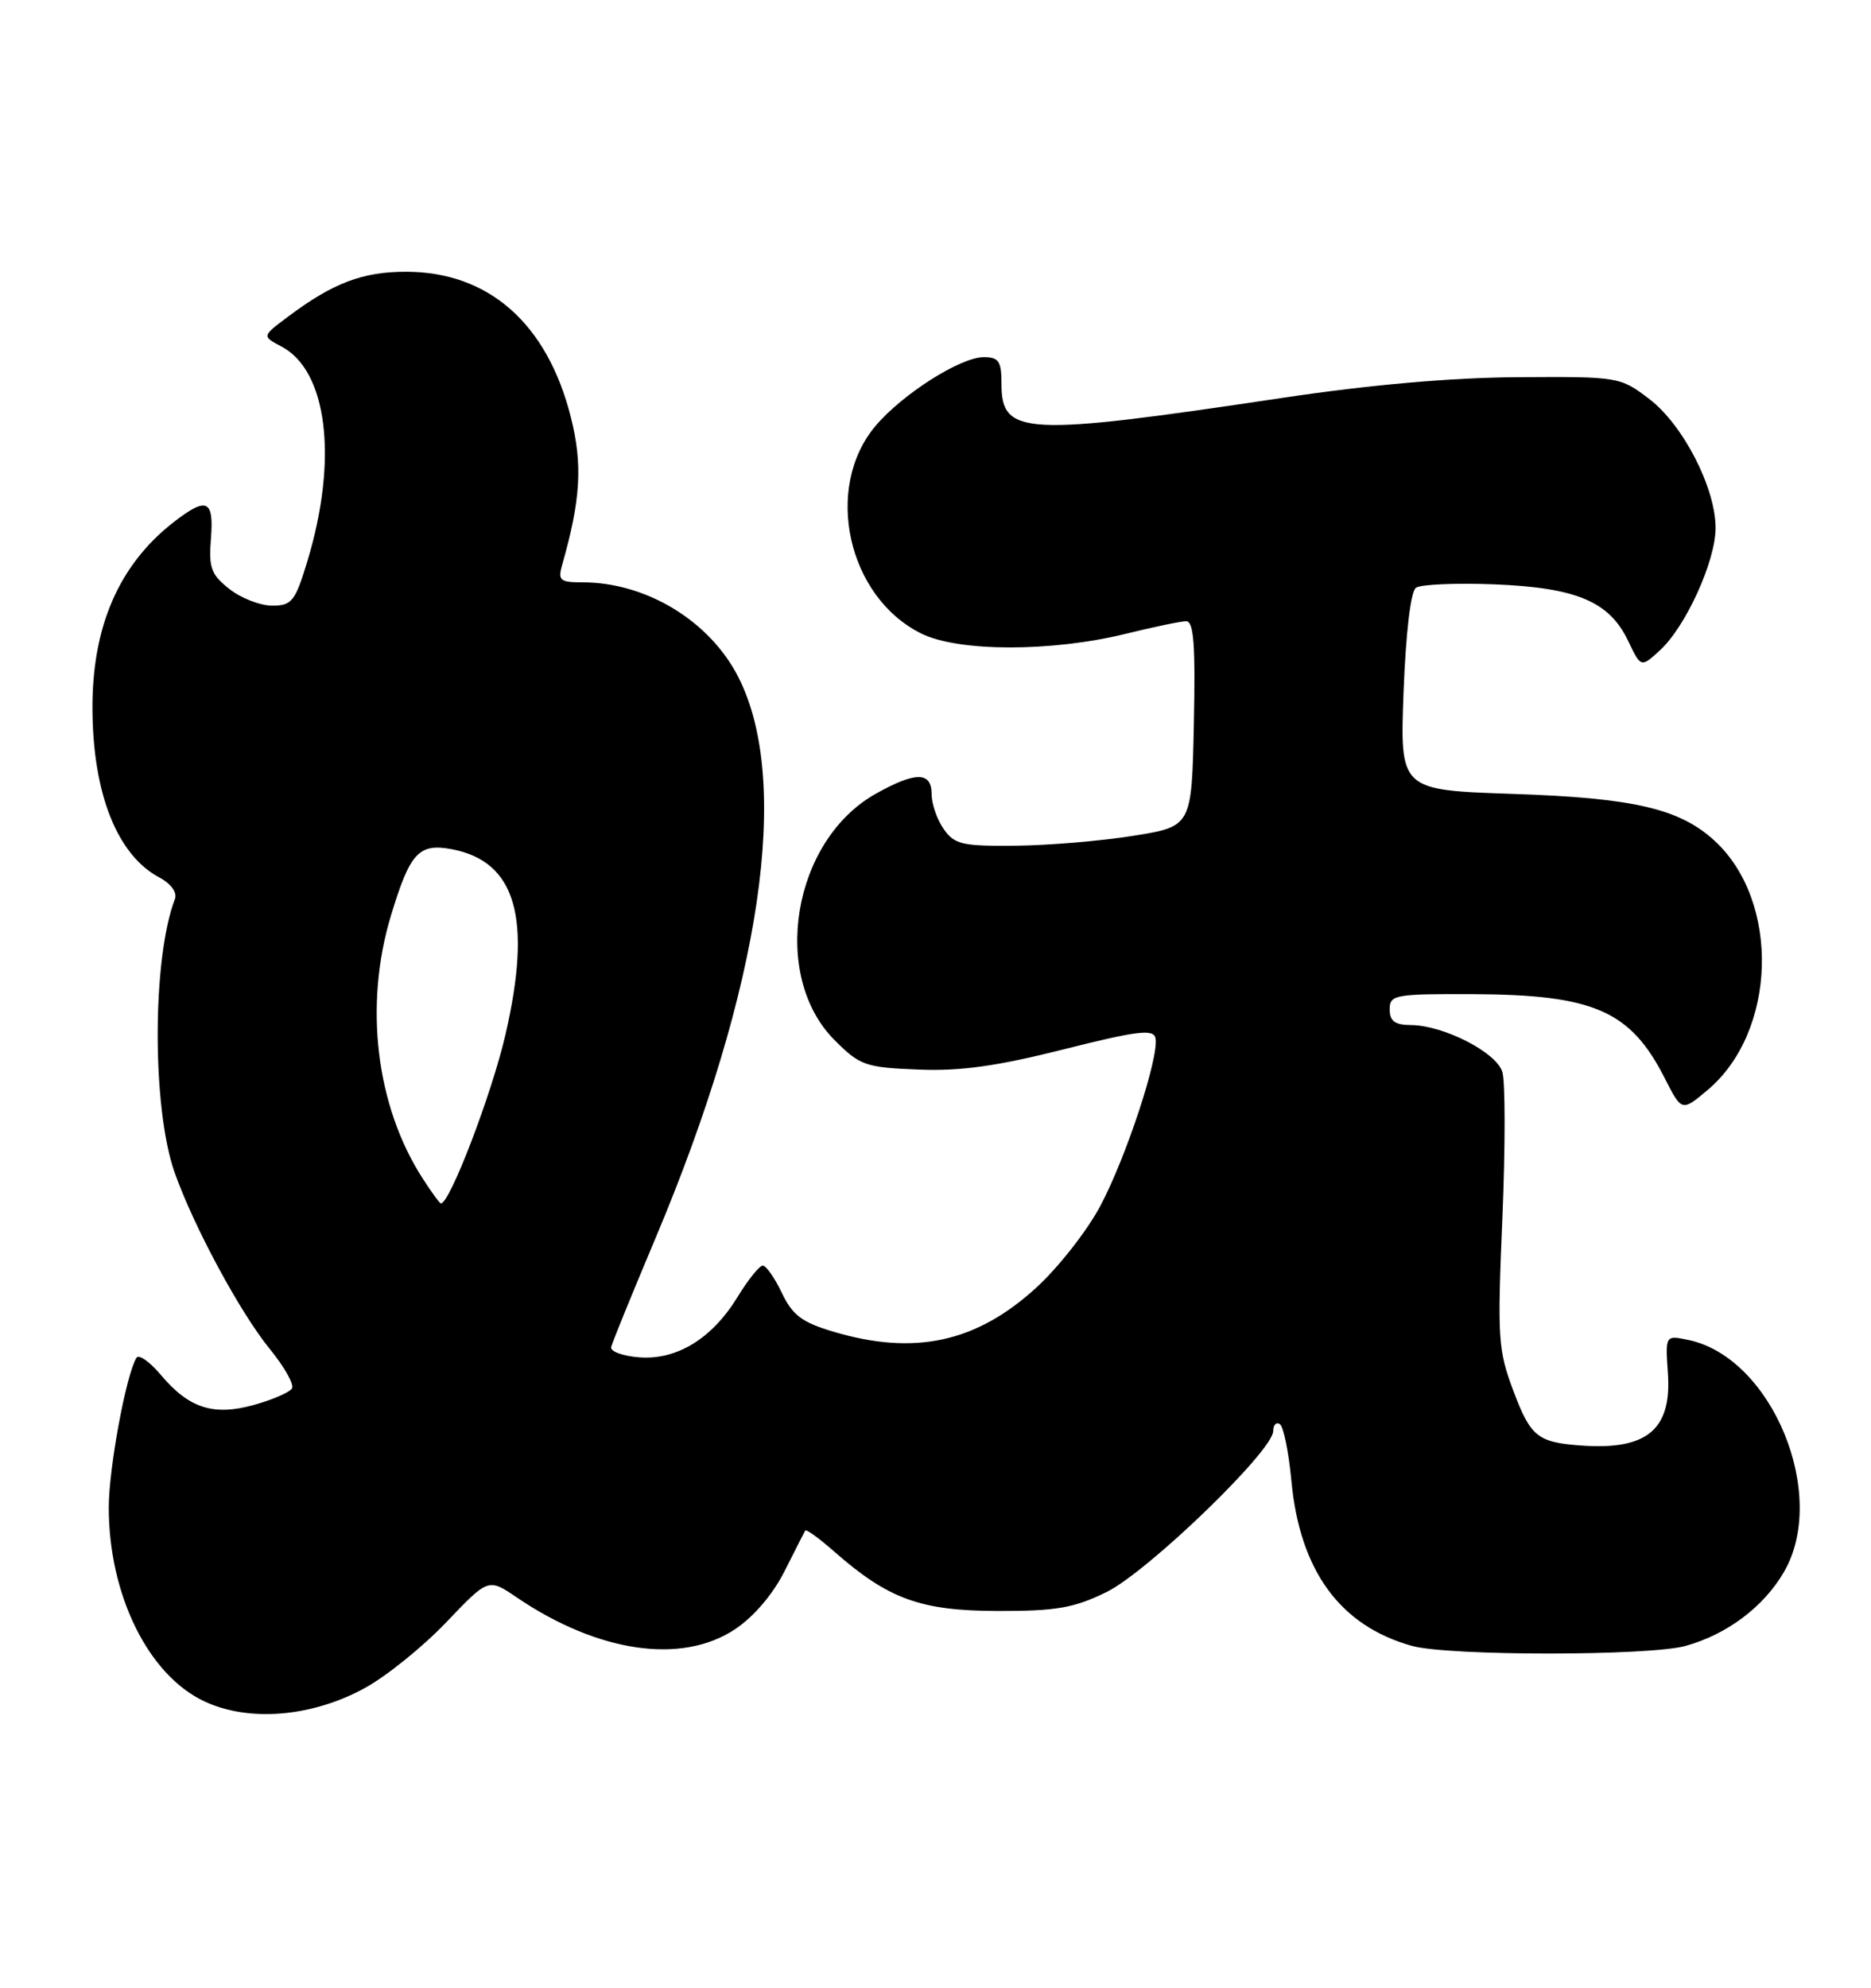 <?xml version="1.0" encoding="UTF-8" standalone="no"?>
<!DOCTYPE svg PUBLIC "-//W3C//DTD SVG 1.1//EN" "http://www.w3.org/Graphics/SVG/1.1/DTD/svg11.dtd" >
<svg xmlns="http://www.w3.org/2000/svg" xmlns:xlink="http://www.w3.org/1999/xlink" version="1.1" viewBox="0 0 241 256">
 <g >
 <path fill="currentColor"
d=" M 46.93 217.44 C 49.72 215.93 54.45 212.11 57.45 208.97 C 62.90 203.25 62.90 203.25 66.54 205.72 C 76.99 212.82 87.77 214.41 94.65 209.85 C 97.06 208.26 99.55 205.35 101.05 202.37 C 102.40 199.69 103.60 197.33 103.72 197.12 C 103.84 196.91 105.54 198.14 107.49 199.86 C 114.44 205.96 118.59 207.46 128.50 207.48 C 136.03 207.50 138.32 207.10 142.50 205.06 C 147.81 202.47 164.00 186.84 164.00 184.31 C 164.00 183.52 164.38 183.12 164.85 183.41 C 165.32 183.70 165.99 186.98 166.34 190.70 C 167.42 202.29 172.62 209.41 181.88 211.98 C 186.57 213.29 212.43 213.29 217.12 211.98 C 222.45 210.50 227.17 206.96 229.78 202.47 C 235.56 192.57 228.28 174.86 217.50 172.58 C 214.50 171.95 214.50 171.95 214.84 176.88 C 215.34 184.17 212.11 186.82 203.50 186.16 C 198.07 185.75 197.14 184.99 194.98 179.25 C 192.95 173.87 192.86 172.44 193.52 156.88 C 193.90 147.74 193.90 139.26 193.51 138.04 C 192.71 135.51 185.95 132.06 181.75 132.02 C 179.67 132.01 179.00 131.51 179.00 130.00 C 179.00 128.12 179.65 128.00 189.75 128.04 C 205.30 128.11 210.01 130.17 214.42 138.84 C 216.63 143.18 216.63 143.18 219.96 140.38 C 228.88 132.87 229.35 116.10 220.85 108.28 C 216.35 104.15 210.45 102.77 194.91 102.25 C 180.32 101.76 180.32 101.76 180.79 89.13 C 181.08 81.51 181.71 76.18 182.38 75.70 C 183.00 75.26 187.55 75.07 192.50 75.26 C 203.08 75.69 207.30 77.47 209.72 82.55 C 211.37 86.00 211.37 86.00 213.82 83.75 C 217.15 80.69 220.98 72.26 220.98 68.00 C 220.98 62.83 216.80 54.71 212.43 51.38 C 208.69 48.53 208.48 48.50 195.57 48.58 C 186.95 48.63 176.55 49.54 165.00 51.27 C 131.91 56.23 129.00 56.08 129.00 49.46 C 129.00 46.51 128.66 46.00 126.70 46.00 C 123.71 46.00 116.21 50.78 112.77 54.86 C 106.06 62.83 109.16 76.88 118.66 81.59 C 123.44 83.97 135.44 83.98 145.00 81.63 C 148.57 80.75 152.08 80.02 152.78 80.01 C 153.77 80.00 153.99 83.00 153.78 93.22 C 153.50 106.44 153.50 106.44 146.00 107.64 C 141.88 108.31 135.04 108.88 130.81 108.92 C 123.94 108.99 122.95 108.76 121.56 106.78 C 120.70 105.56 120.00 103.53 120.00 102.28 C 120.00 99.36 117.93 99.35 112.79 102.24 C 102.08 108.26 99.19 125.65 107.52 133.98 C 110.77 137.23 111.47 137.48 118.25 137.75 C 123.69 137.98 128.38 137.32 137.00 135.15 C 146.44 132.77 148.56 132.51 148.83 133.67 C 149.37 135.95 145.09 148.98 141.74 155.30 C 140.05 158.49 136.33 163.24 133.47 165.85 C 125.77 172.89 117.82 174.62 107.38 171.52 C 103.30 170.31 102.08 169.39 100.71 166.52 C 99.79 164.58 98.68 163.00 98.25 163.00 C 97.82 163.00 96.35 164.83 94.99 167.06 C 91.70 172.43 87.13 175.21 82.28 174.81 C 80.20 174.64 78.60 174.05 78.72 173.50 C 78.84 172.95 81.41 166.65 84.42 159.50 C 98.06 127.15 101.98 100.67 95.10 87.20 C 91.41 79.96 83.24 75.00 75.02 75.00 C 72.12 75.00 71.84 74.75 72.41 72.75 C 74.80 64.39 75.07 59.82 73.53 53.73 C 70.49 41.66 62.94 35.00 52.29 35.00 C 46.69 35.00 42.89 36.45 37.12 40.77 C 33.73 43.30 33.73 43.30 36.24 44.62 C 42.18 47.73 43.57 59.13 39.60 72.25 C 38.02 77.46 37.60 78.00 35.06 78.00 C 33.53 78.00 31.04 77.04 29.55 75.86 C 27.19 74.01 26.87 73.12 27.17 69.36 C 27.57 64.35 26.64 63.94 22.38 67.24 C 15.29 72.75 11.82 80.78 11.91 91.48 C 11.99 102.29 15.12 110.12 20.50 113.00 C 22.04 113.82 22.85 114.94 22.53 115.79 C 19.59 123.45 19.57 142.70 22.49 151.00 C 24.94 157.94 30.93 169.05 34.73 173.71 C 36.62 176.02 37.92 178.32 37.61 178.82 C 37.30 179.32 35.12 180.27 32.76 180.93 C 27.50 182.40 24.35 181.39 20.72 177.08 C 19.29 175.38 17.88 174.39 17.58 174.87 C 16.25 177.02 14.03 189.00 14.01 194.09 C 13.99 205.35 19.08 215.73 26.32 219.12 C 32.04 221.81 40.12 221.15 46.93 217.44 Z  M 54.42 151.74 C 48.42 142.41 46.87 129.47 50.36 117.91 C 52.81 109.82 53.94 108.58 58.18 109.37 C 66.46 110.93 68.58 118.23 65.10 133.28 C 63.33 140.93 57.93 155.04 56.79 154.99 C 56.63 154.98 55.56 153.52 54.42 151.74 Z "/>
</g>
</svg>